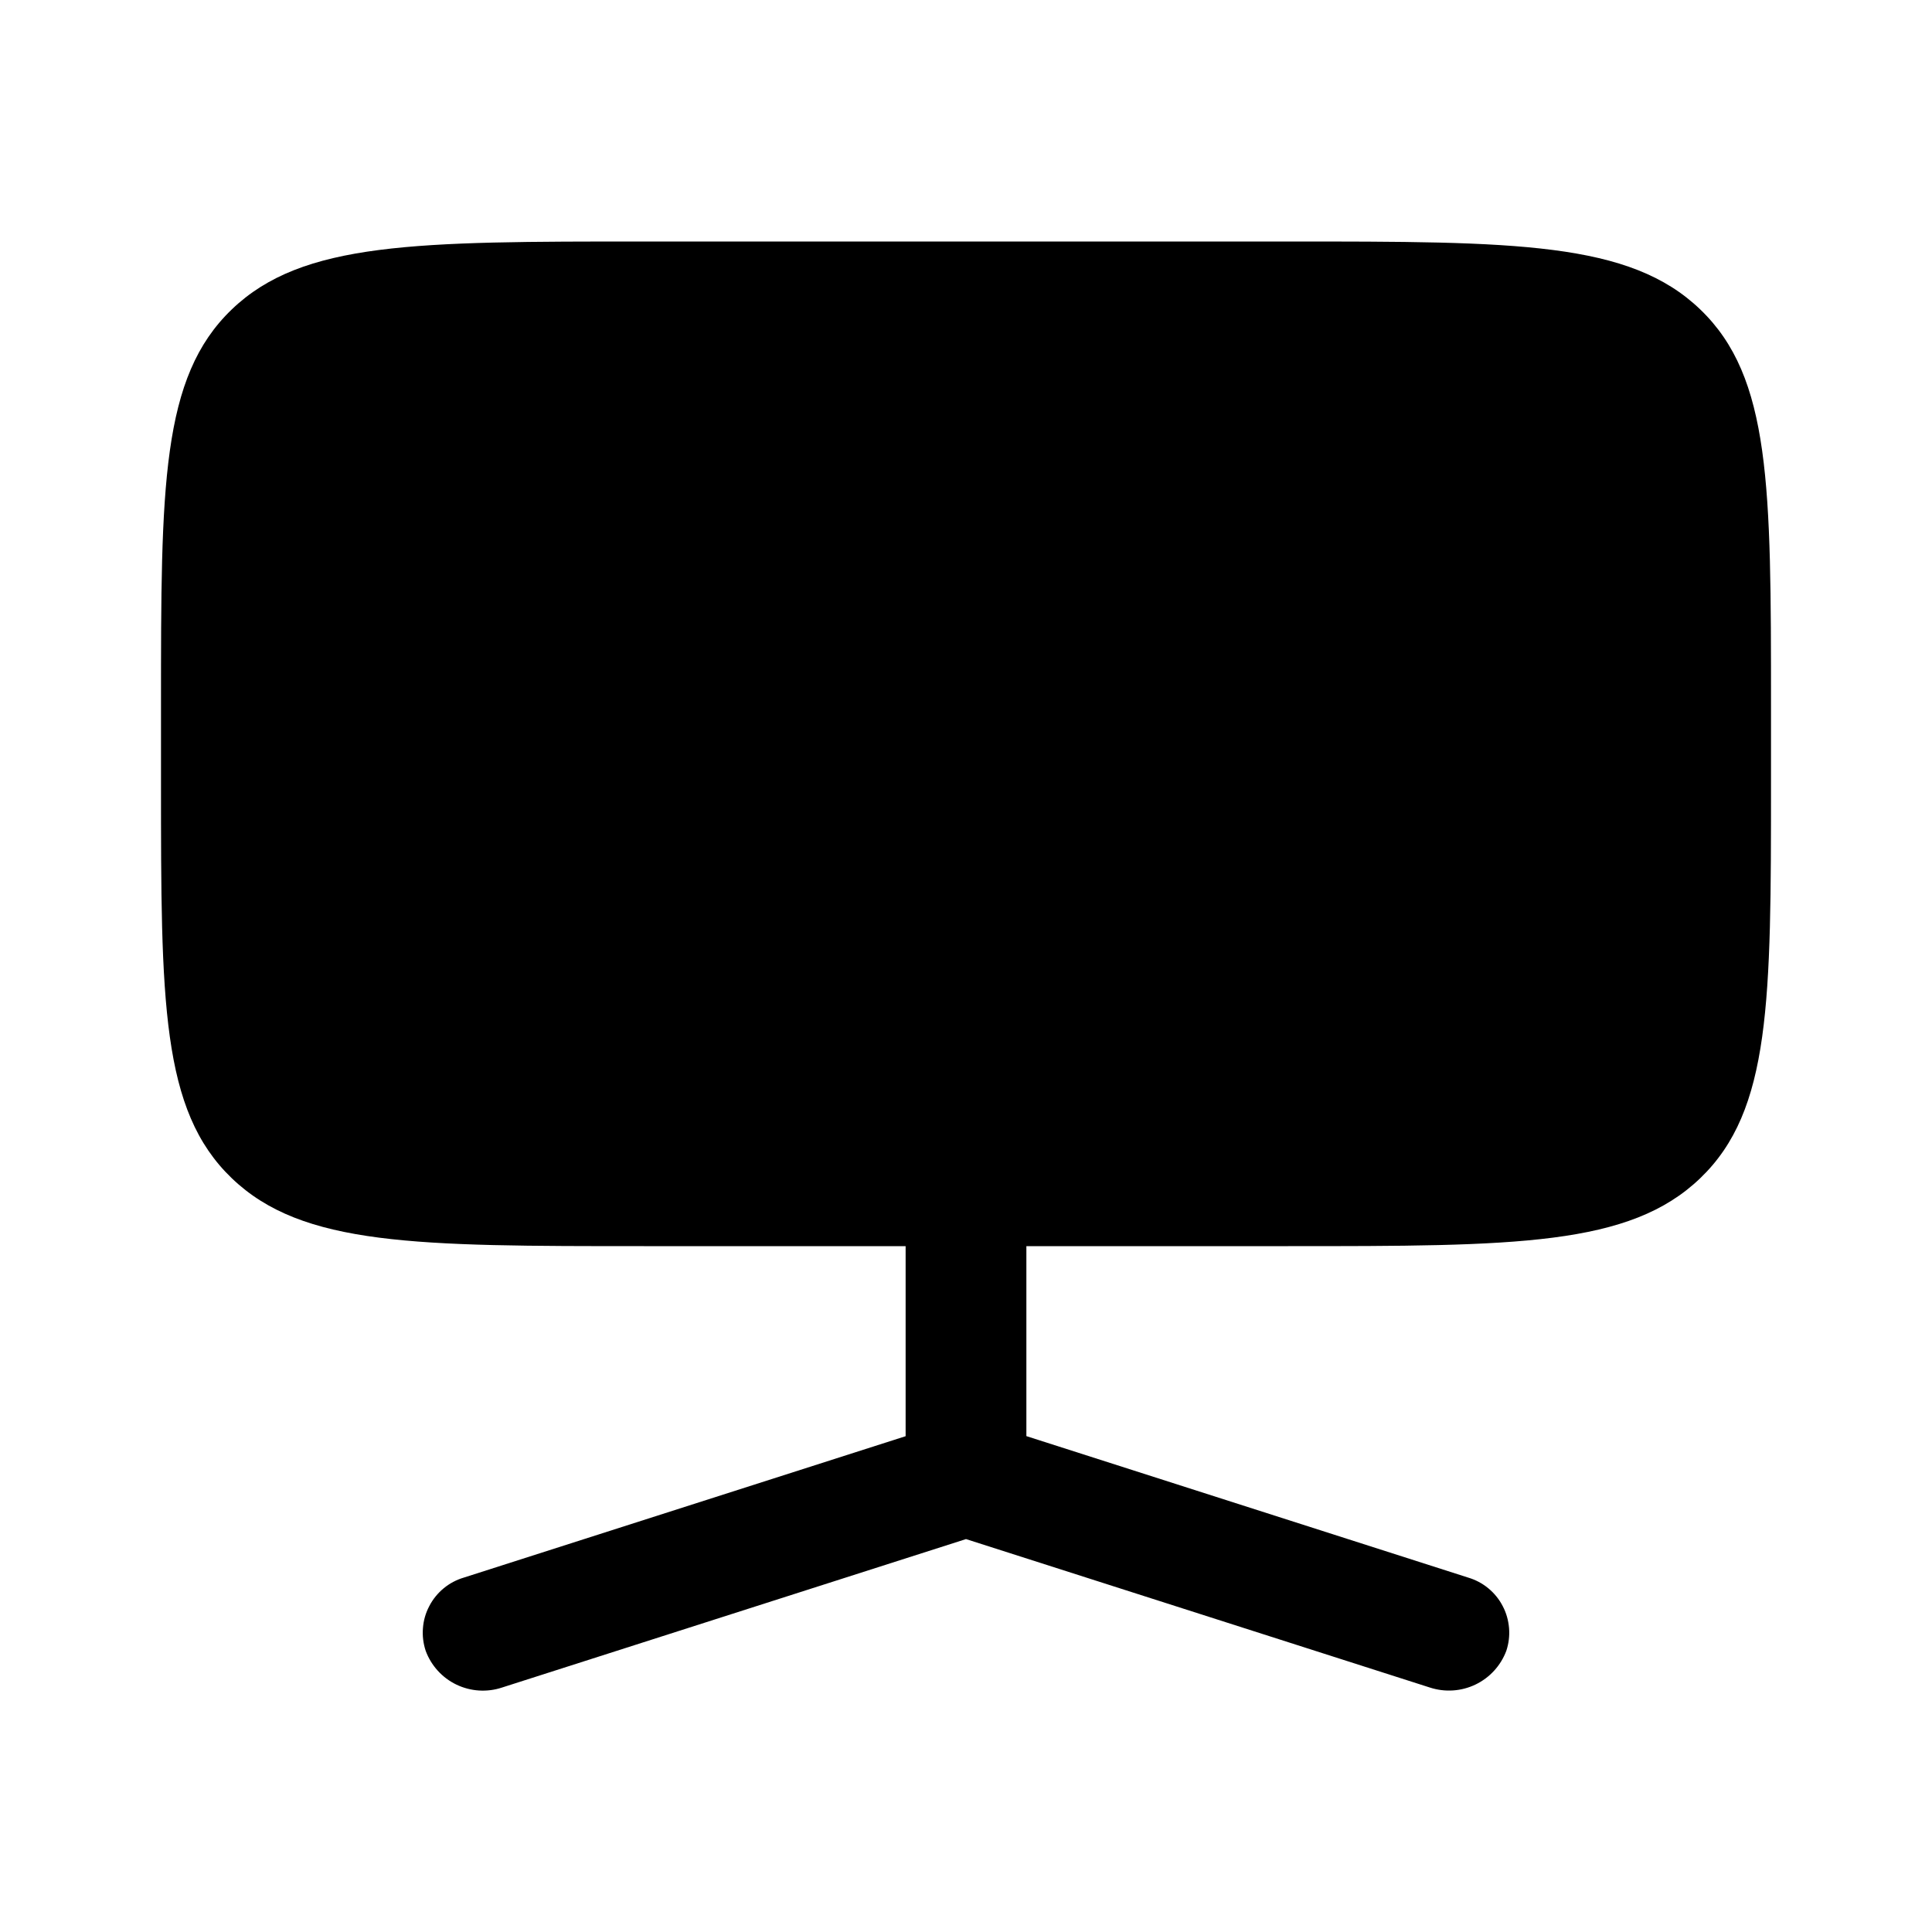 <svg width="24" height="24" viewBox="0 0 24 24" fill="none" xmlns="http://www.w3.org/2000/svg">
<g clip-path="url(#clip0_221_19718)">
<path d="M2 8.76C2 6.045 2 4.687 2.879 3.844C3.757 3 5.172 3 8 3H16C18.828 3 20.243 3 21.121 3.844C22 4.687 22 6.044 22 8.76V9.72C22 12.435 22 13.793 21.121 14.636C20.243 15.48 18.828 15.48 16 15.48H12.75V17.84L18.237 19.597C18.329 19.624 18.414 19.669 18.488 19.73C18.562 19.791 18.623 19.866 18.667 19.951C18.712 20.036 18.738 20.129 18.746 20.225C18.754 20.32 18.742 20.416 18.712 20.507C18.643 20.691 18.506 20.841 18.329 20.926C18.152 21.011 17.949 21.024 17.762 20.963L12 19.119L6.237 20.963C6.051 21.025 5.847 21.012 5.67 20.927C5.493 20.842 5.356 20.691 5.288 20.507C5.258 20.416 5.246 20.32 5.254 20.225C5.261 20.129 5.288 20.036 5.333 19.951C5.377 19.866 5.438 19.791 5.512 19.73C5.586 19.669 5.671 19.624 5.763 19.597L11.25 17.841V15.48H8C5.172 15.48 3.757 15.48 2.879 14.636C2 13.793 2 12.436 2 9.72V8.76Z" fill="black"/>
</g>
<defs>
<clipPath id="clip0_221_19718">
<rect width="24" height="24" fill="white"/>
</clipPath>
</defs>
</svg>
